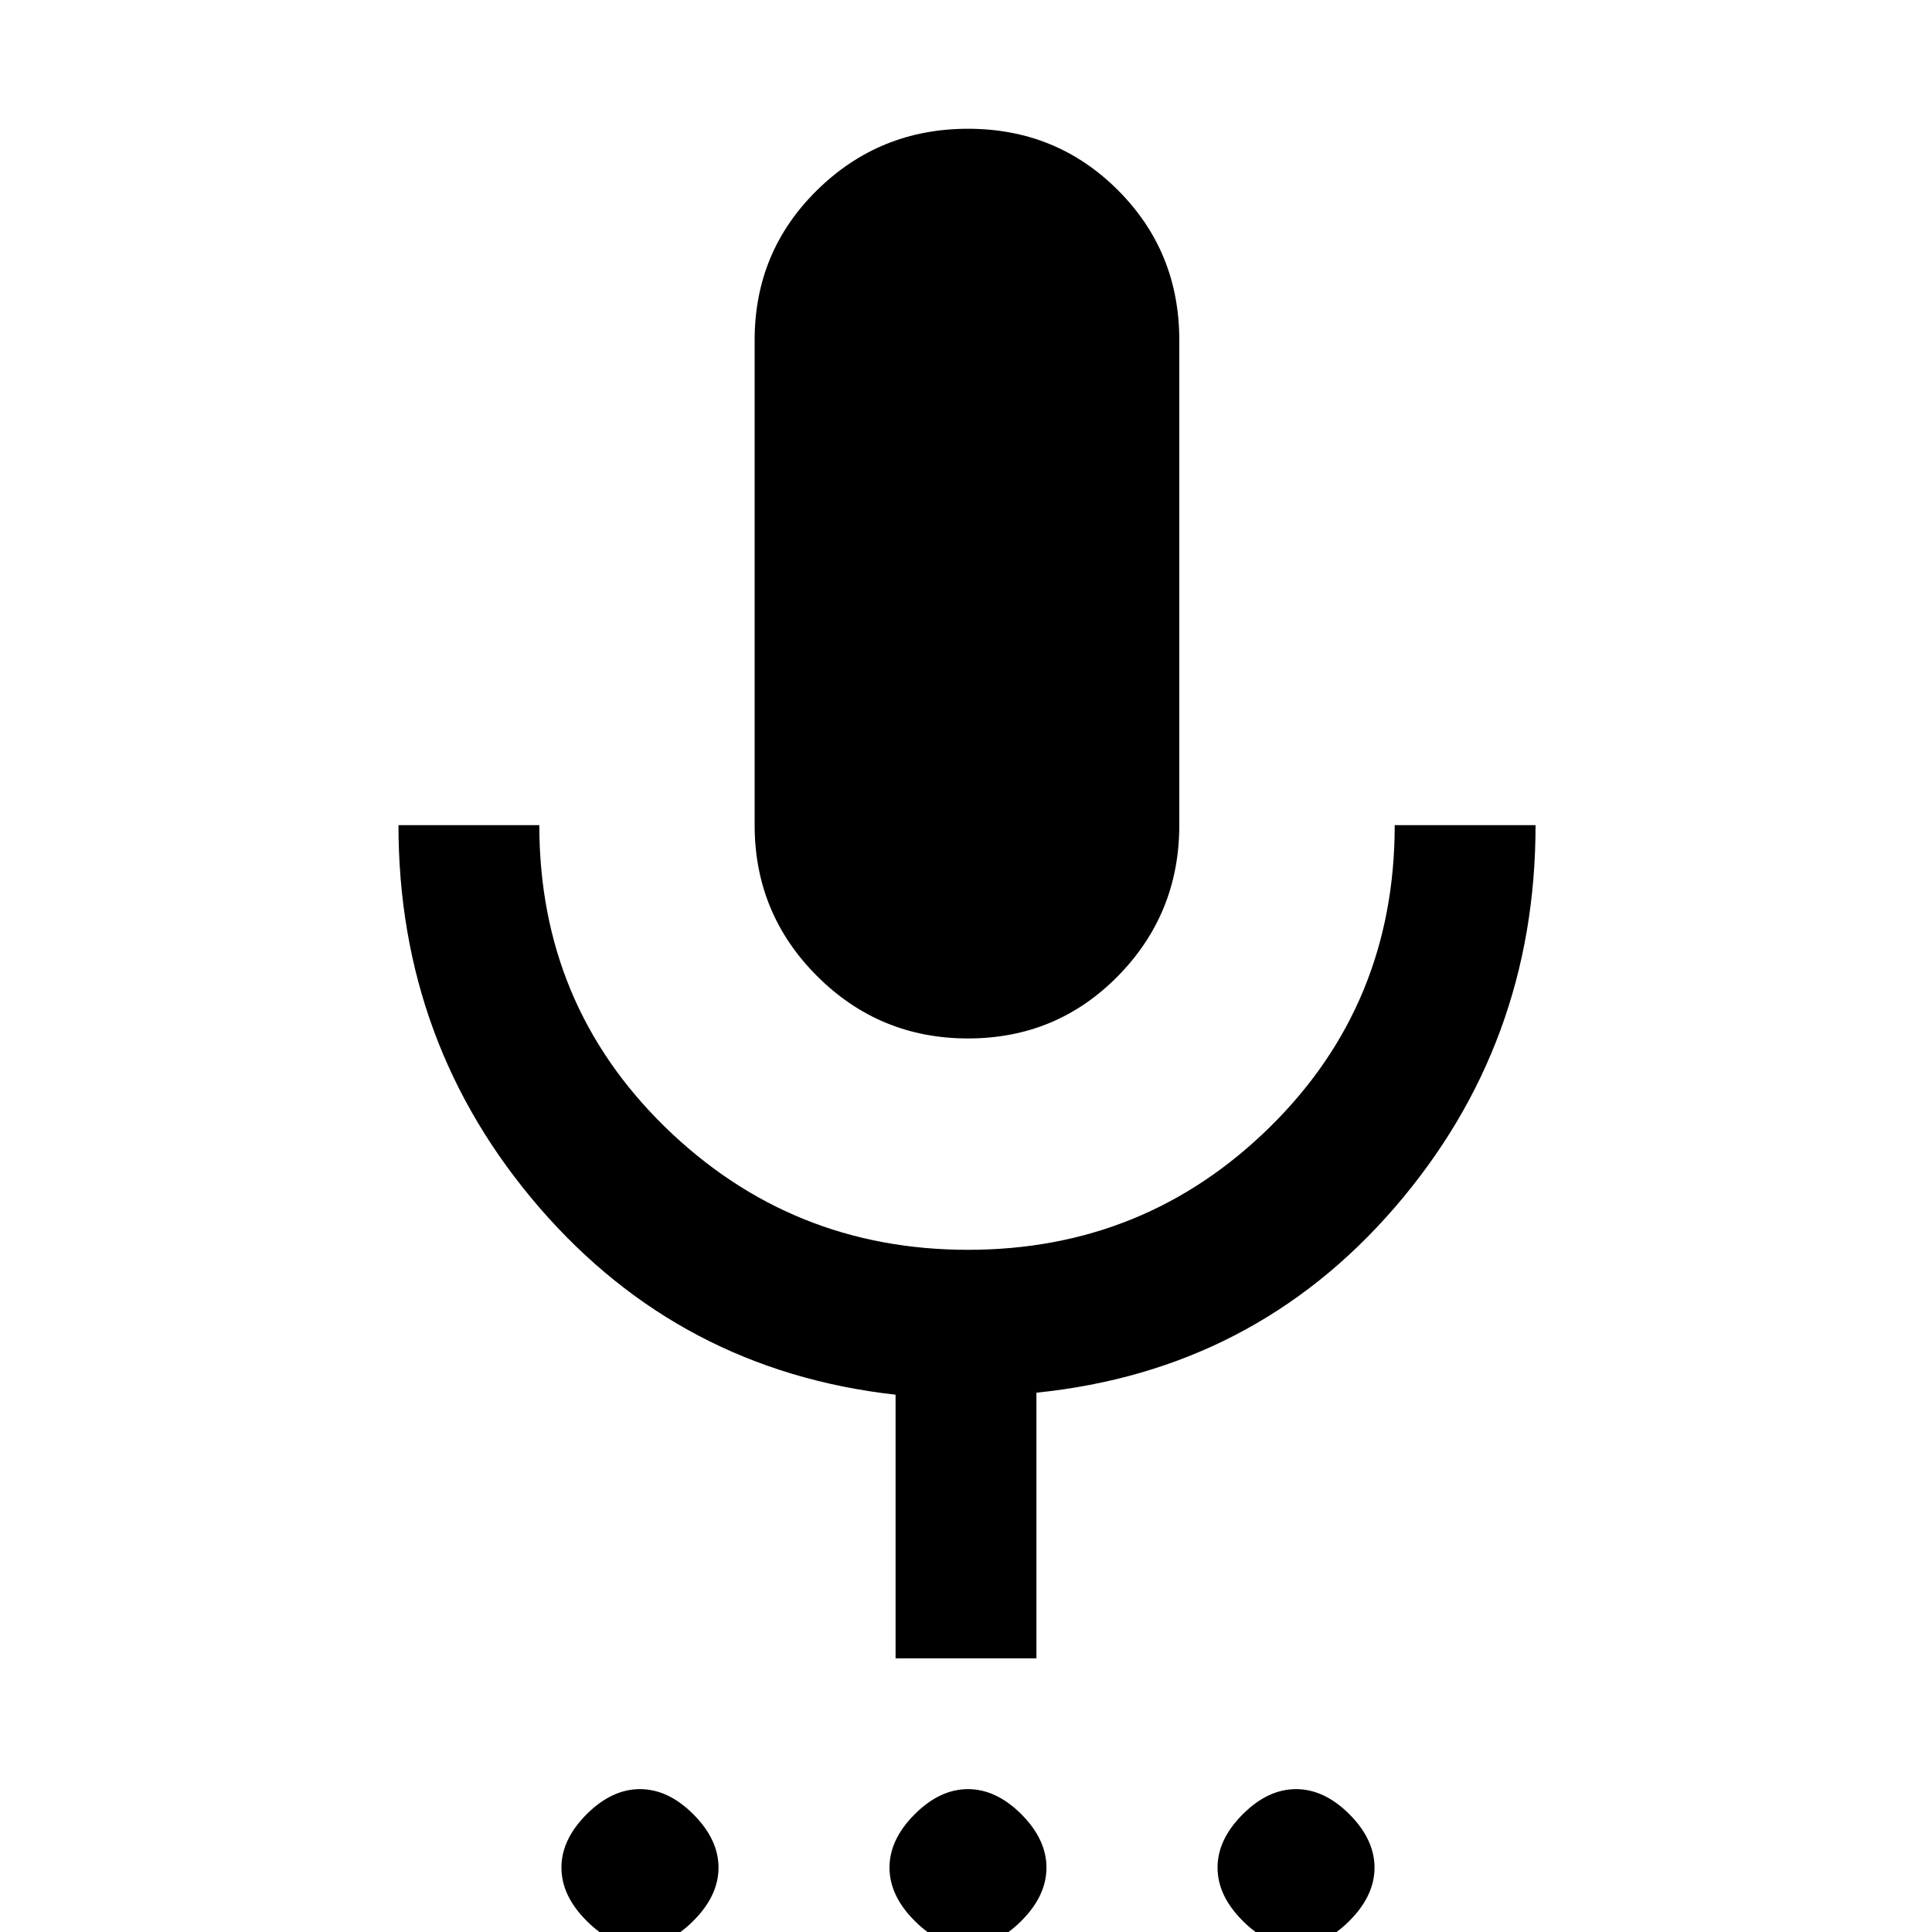 <svg xmlns="http://www.w3.org/2000/svg" height="20" width="20"><path d="M6.625 20.146Q6.333 20.146 6.073 19.885Q5.812 19.625 5.812 19.333Q5.812 19.042 6.073 18.781Q6.333 18.521 6.625 18.521Q6.917 18.521 7.177 18.781Q7.438 19.042 7.438 19.333Q7.438 19.625 7.177 19.885Q6.917 20.146 6.625 20.146ZM10.021 20.146Q9.729 20.146 9.469 19.885Q9.208 19.625 9.208 19.333Q9.208 19.042 9.469 18.781Q9.729 18.521 10.021 18.521Q10.312 18.521 10.573 18.781Q10.833 19.042 10.833 19.333Q10.833 19.625 10.573 19.885Q10.312 20.146 10.021 20.146ZM13.417 20.146Q13.125 20.146 12.865 19.885Q12.604 19.625 12.604 19.333Q12.604 19.042 12.865 18.781Q13.125 18.521 13.417 18.521Q13.708 18.521 13.969 18.781Q14.229 19.042 14.229 19.333Q14.229 19.625 13.969 19.885Q13.708 20.146 13.417 20.146ZM10.021 10.75Q9.104 10.75 8.458 10.104Q7.812 9.458 7.812 8.542V3.521Q7.812 2.604 8.458 1.969Q9.104 1.333 10.021 1.333Q10.938 1.333 11.573 1.969Q12.208 2.604 12.208 3.521V8.542Q12.208 9.458 11.573 10.104Q10.938 10.75 10.021 10.75ZM9.271 17.167V14.438Q7.042 14.188 5.583 12.5Q4.125 10.812 4.125 8.542H5.583Q5.583 10.396 6.885 11.667Q8.188 12.938 10.021 12.938Q11.854 12.938 13.146 11.667Q14.438 10.396 14.438 8.542H15.896Q15.896 10.812 14.438 12.5Q12.979 14.188 10.729 14.417V17.167Z"/></svg>